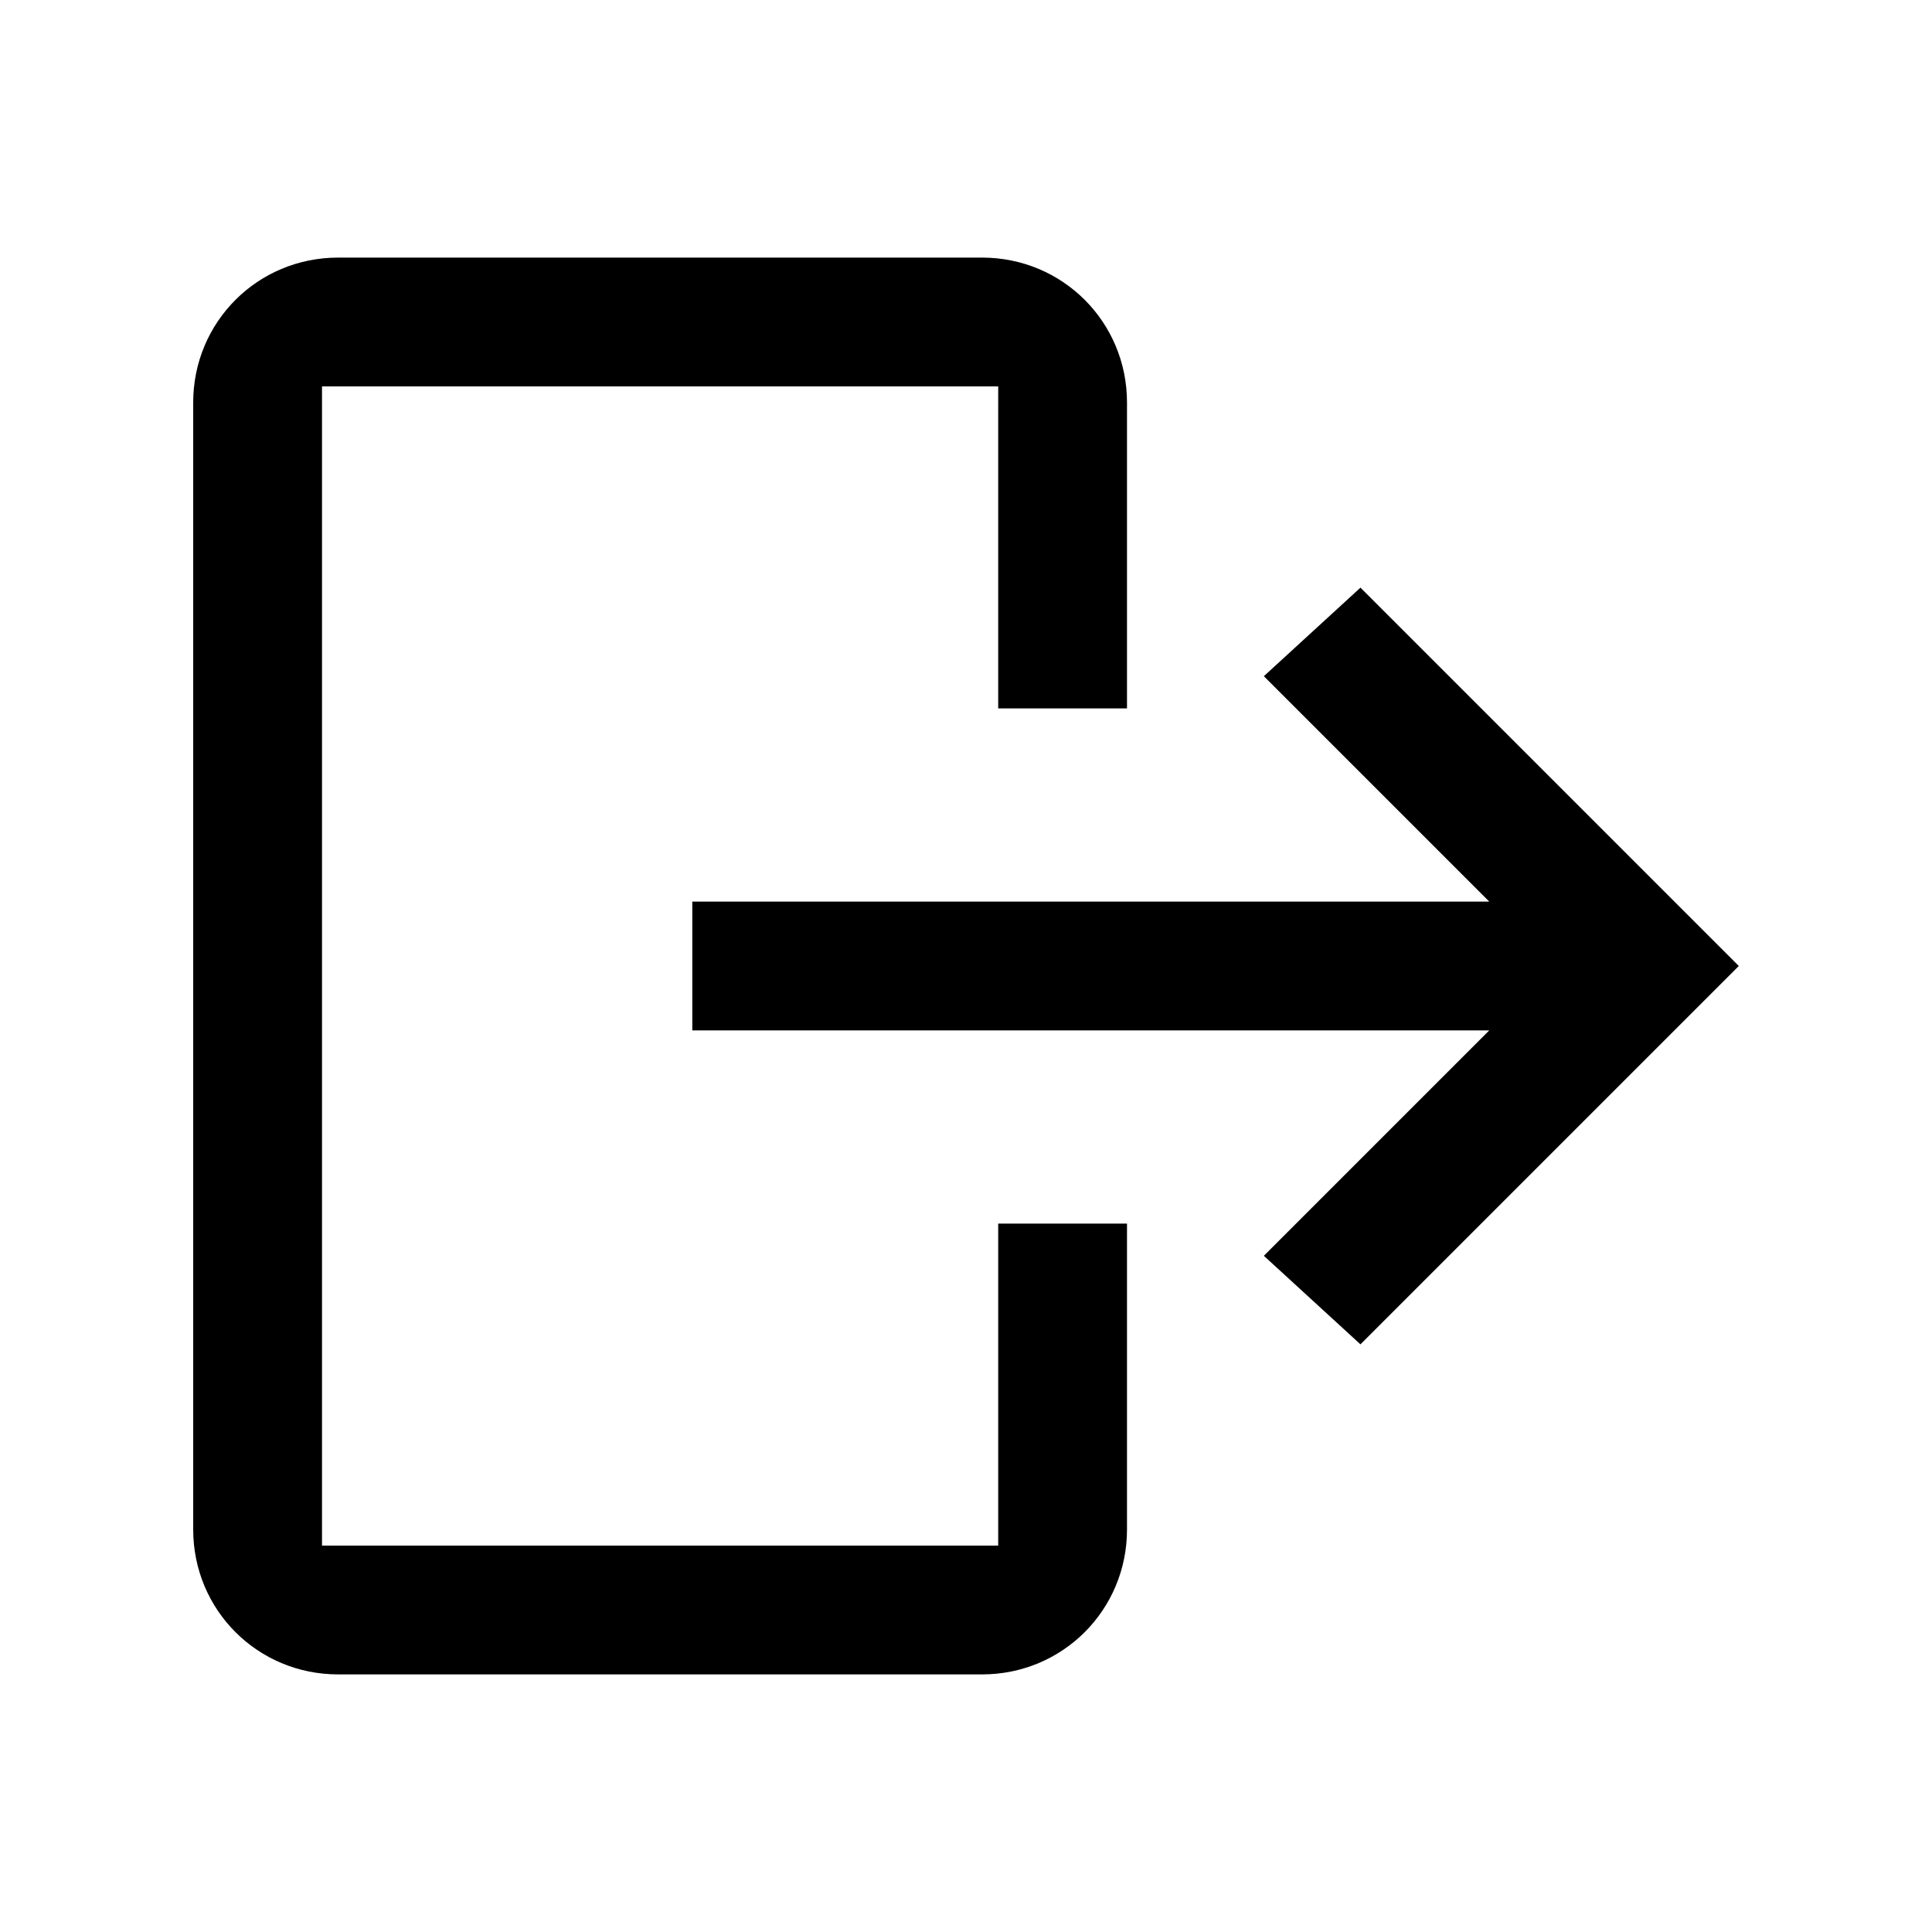 <?xml version="1.0" encoding="utf-8"?>
<!-- Generator: Adobe Illustrator 23.1.1, SVG Export Plug-In . SVG Version: 6.00 Build 0)  -->
<svg version="1.1" id="Layer_1" xmlns="http://www.w3.org/2000/svg" xmlns:xlink="http://www.w3.org/1999/xlink" x="0px" y="0px"
	 viewBox="0 0 24 24" style="enable-background:new 0 0 24 24;" xml:space="preserve">
<style type="text/css">
	.st0{fill:none;}
</style>
<path class="st0" d="M0,0h24v24H0V0z"/>
<g>
	<path d="M2.4,5c0-1,0.8-1.8,1.8-1.8h8C13.2,3.2,14,4,14,5v3.8h-1.6V5V4.8h-0.2h-8H4V5v14v0.2h0.2h8h0.2V19v-3.8H14V19
		c0,1-0.8,1.8-1.8,1.8h-8c-1,0-1.8-0.8-1.8-1.8V5z"/>
	<polygon points="21.6,12 16.9,7.3 15.7,8.4 18.2,10.9 18.5,11.2 18,11.2 8.6,11.2 8.6,12.8 18,12.8 18.5,12.8 18.2,13.1 15.7,15.6 
		16.9,16.7 	"/>
</g>
</svg>
